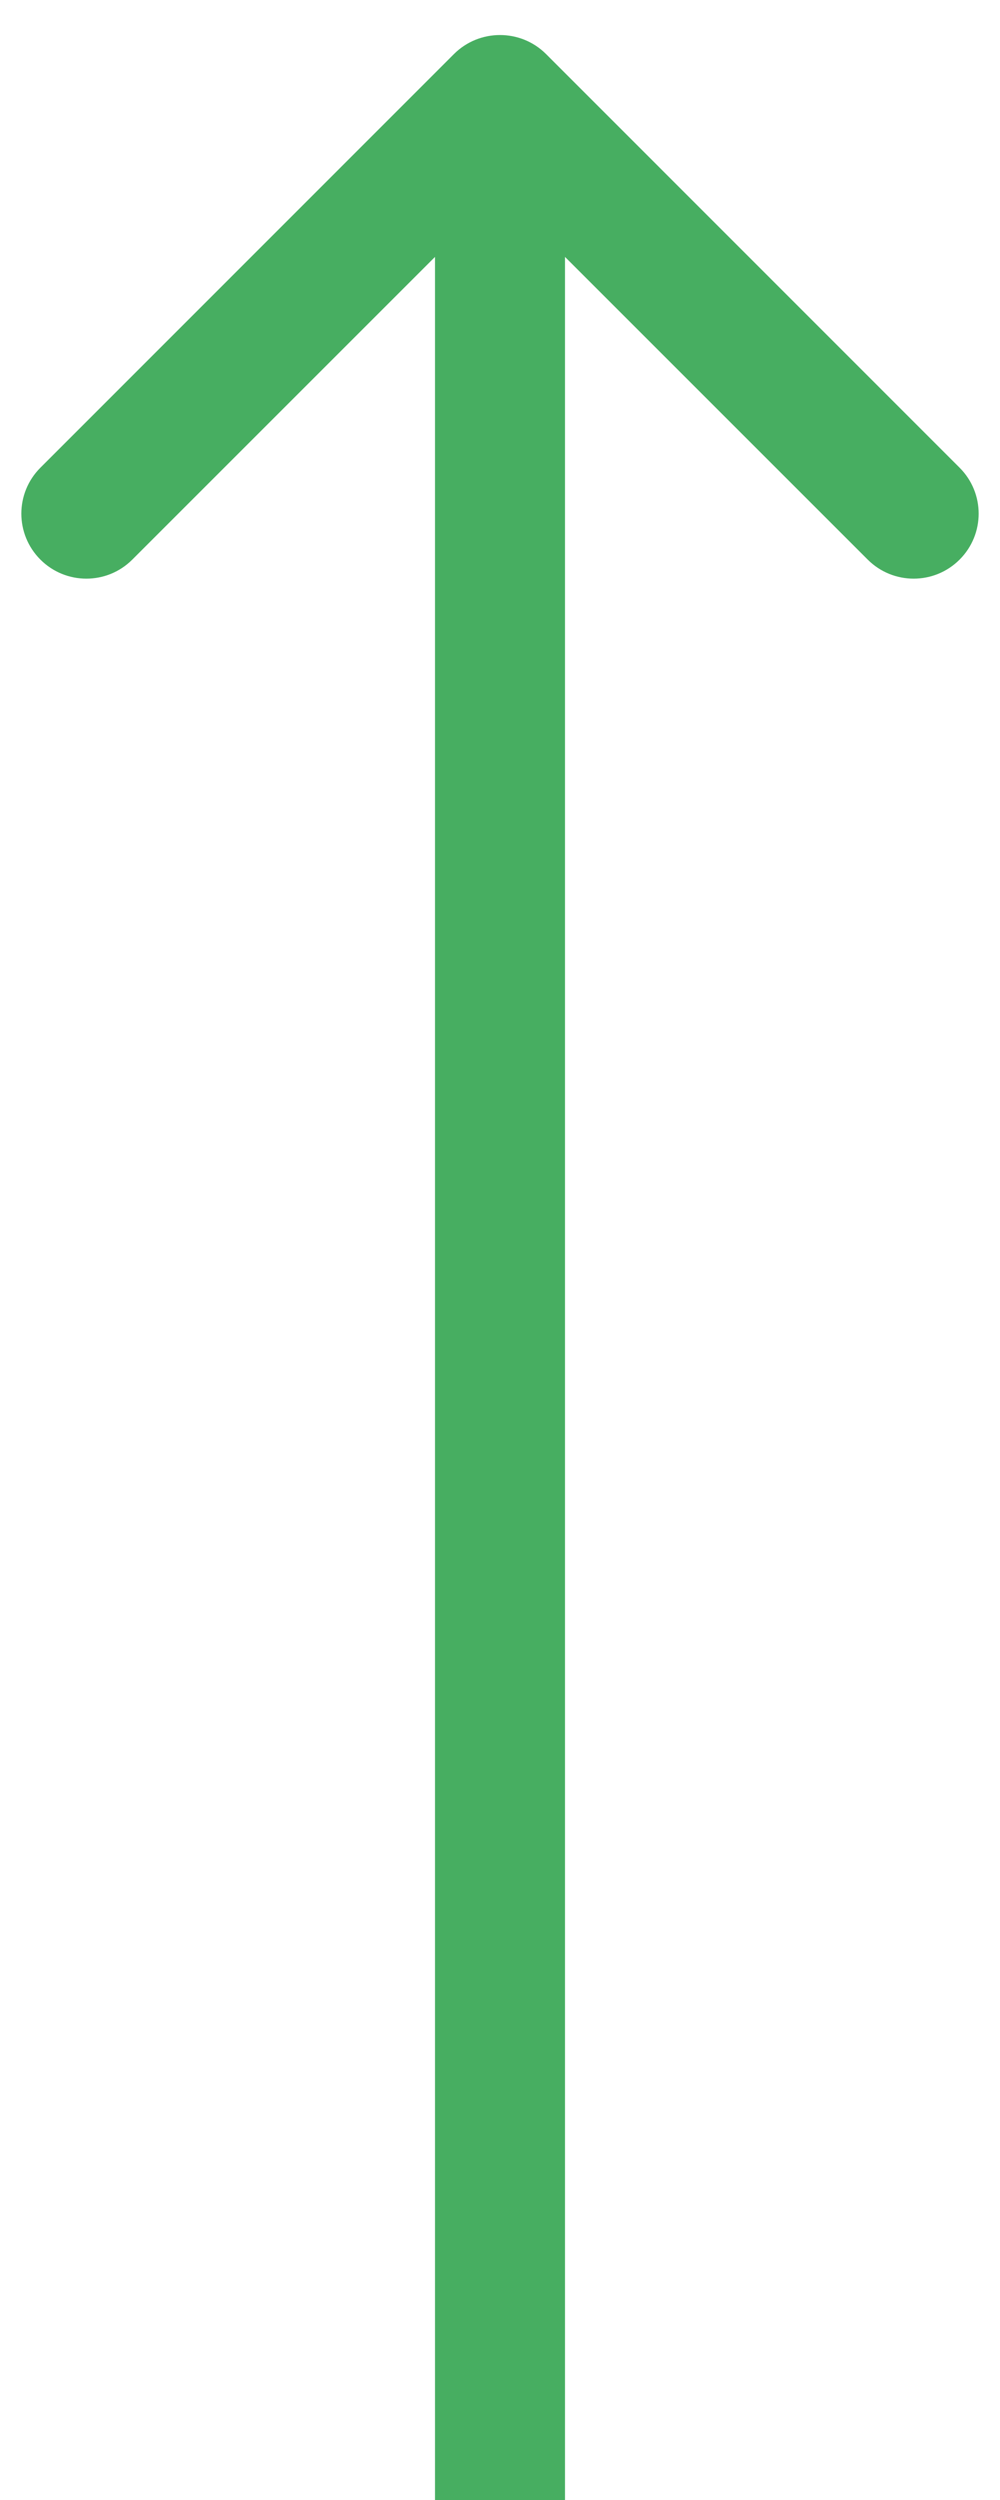 <svg width="10" height="25" viewBox="0 0 10 25" fill="none" xmlns="http://www.w3.org/2000/svg">
<path d="M5.46 0.54C5.206 0.287 4.794 0.287 4.54 0.54L0.404 4.677C0.15 4.931 0.15 5.342 0.404 5.596C0.658 5.85 1.069 5.85 1.323 5.596L5 1.919L8.677 5.596C8.931 5.85 9.342 5.85 9.596 5.596C9.85 5.342 9.85 4.931 9.596 4.677L5.46 0.54ZM5.65 25L5.65 1L4.35 1L4.35 25L5.65 25Z" fill="#47AE61"/>
</svg>
